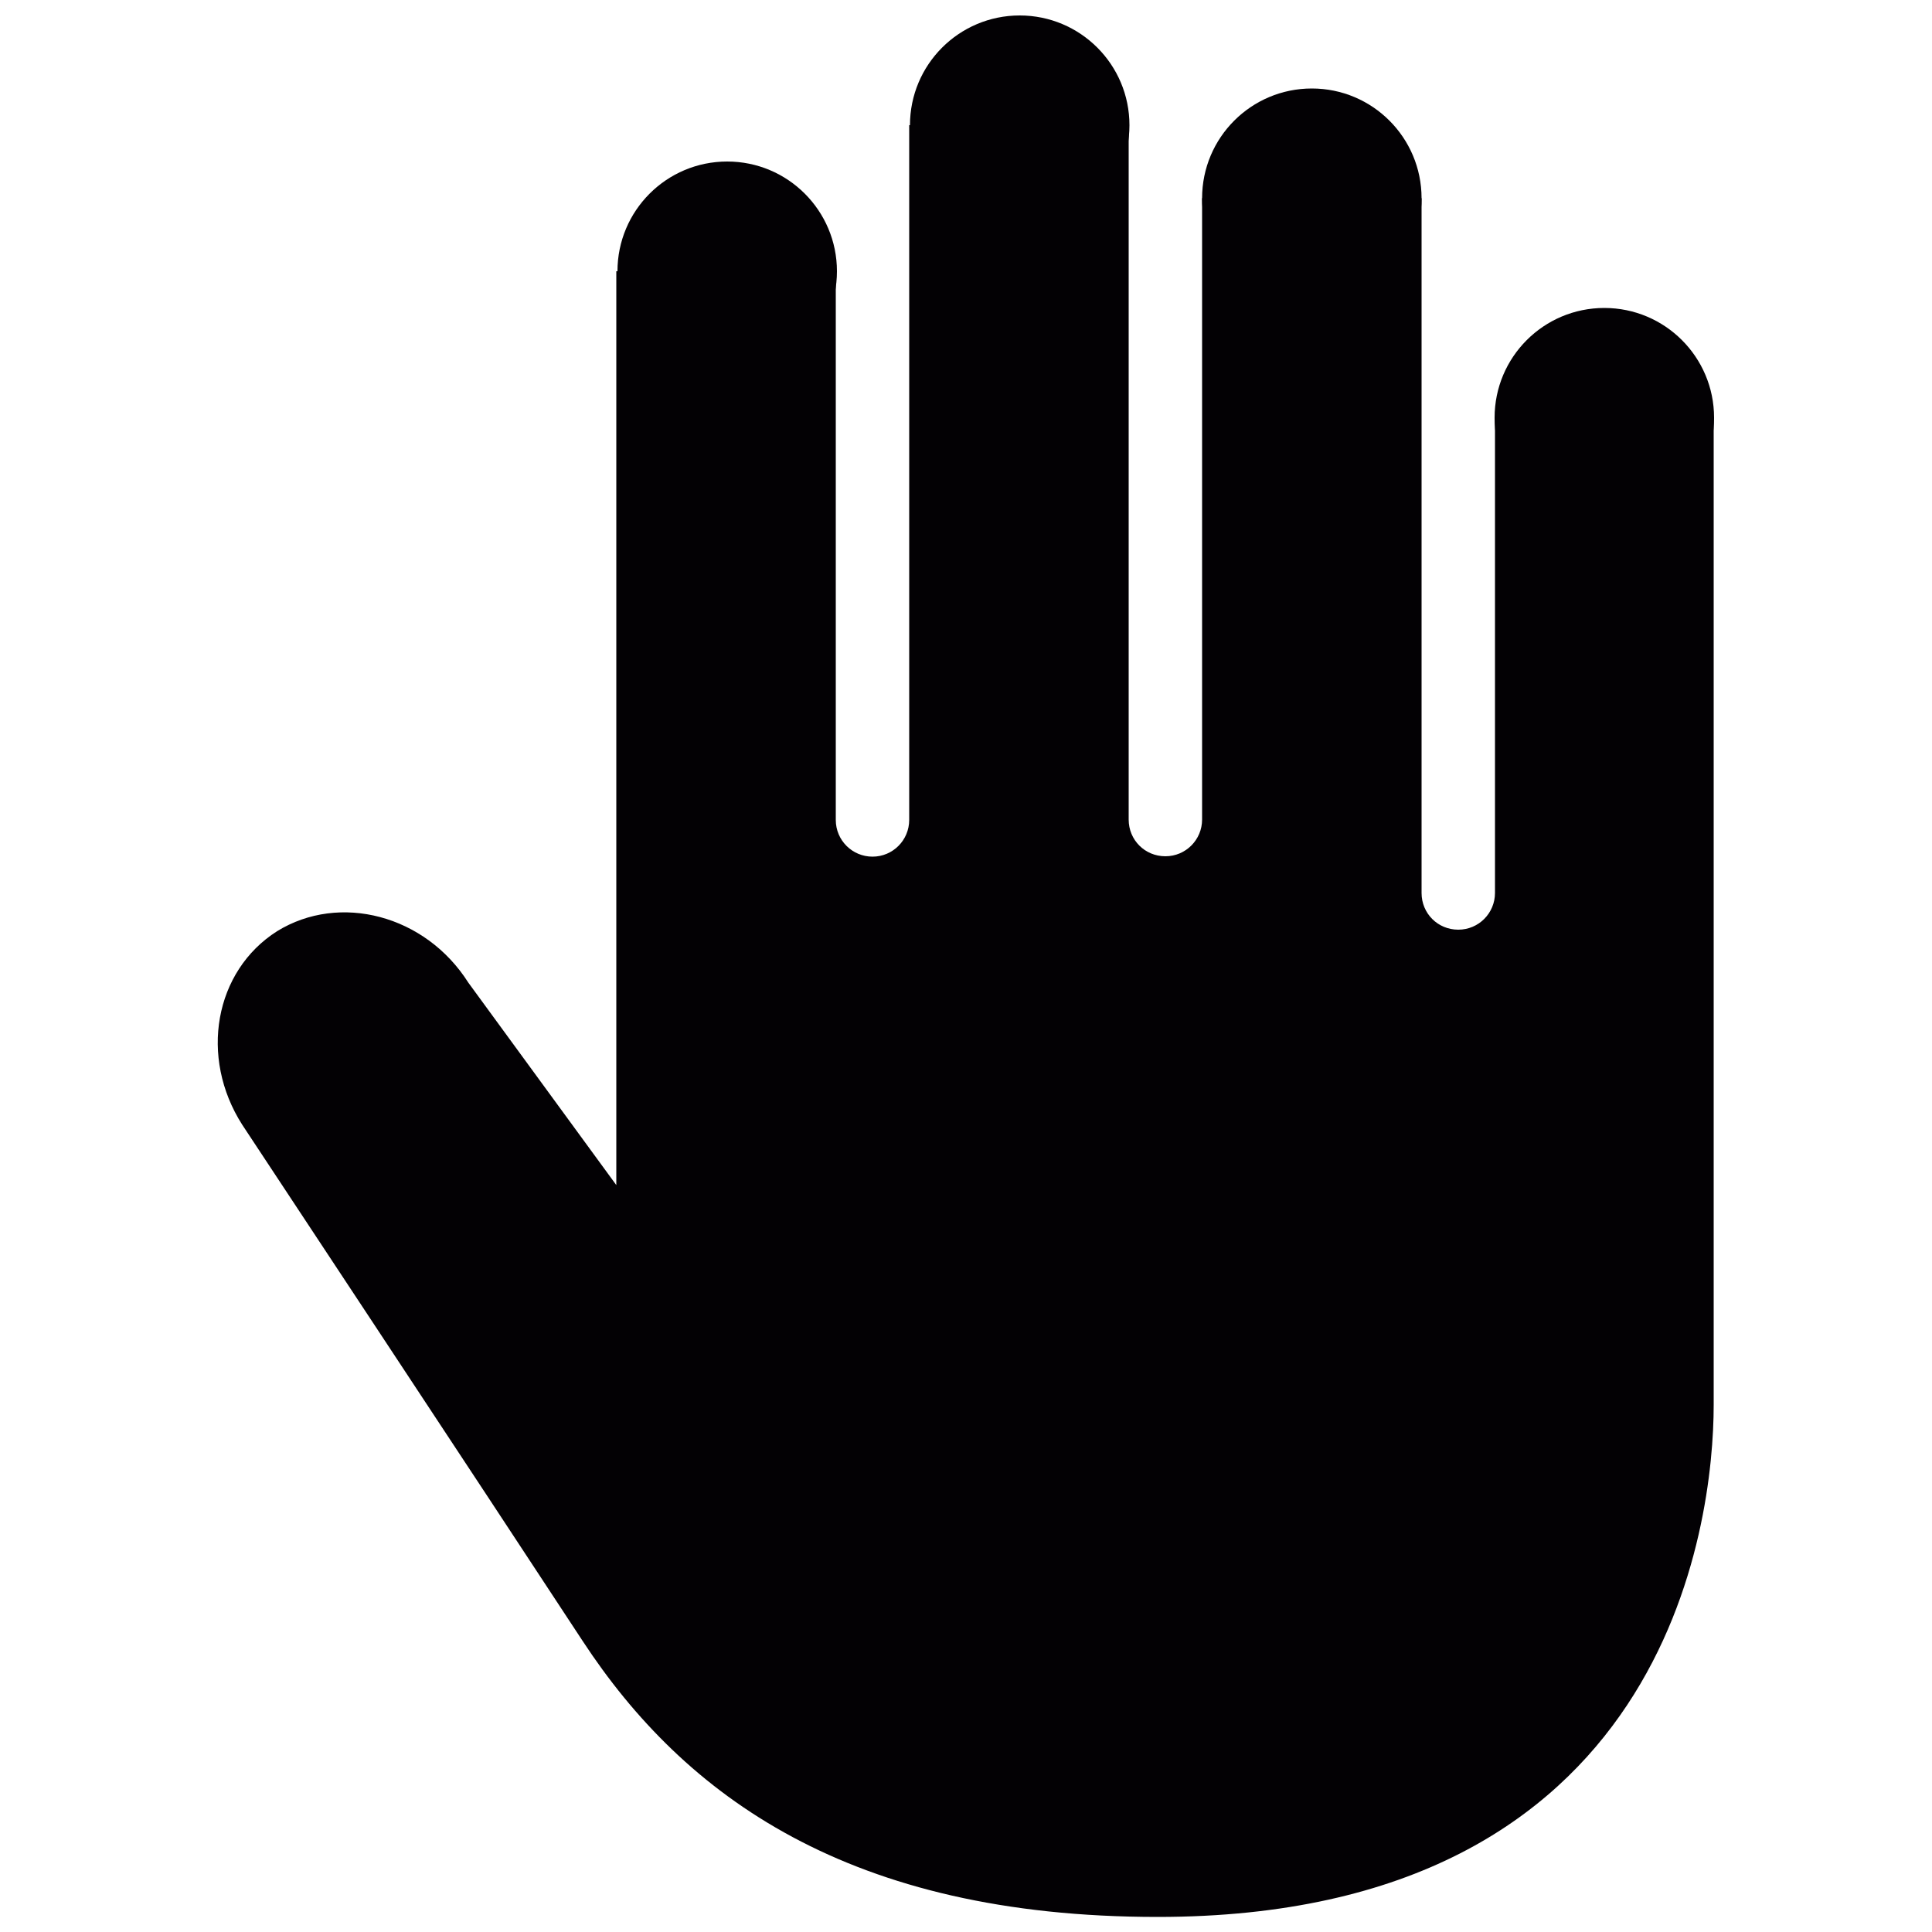 <?xml version="1.0" encoding="utf-8"?>
<!-- Generator: Adobe Illustrator 25.0.0, SVG Export Plug-In . SVG Version: 6.00 Build 0)  -->
<svg version="1.1" id="Layer_1" xmlns="http://www.w3.org/2000/svg" xmlns:xlink="http://www.w3.org/1999/xlink" x="0px" y="0px"
	 viewBox="0 0 500 500" style="enable-background:new 0 0 500 500;" xml:space="preserve">
<style type="text/css">
	.st0{fill:#030104;}
</style>
<g>
	<circle class="st0" cx="415.2" cy="108.1" r="28.4"/>
	<circle class="st0" cx="339.5" cy="51.3" r="28.4"/>
	<circle class="st0" cx="263.9" cy="32.4" r="28.4"/>
	<circle class="st0" cx="188.2" cy="70.2" r="28.4"/>
	<path class="st0" d="M386.9,108.1v123c0,5.2-4.2,9.5-9.5,9.5s-9.5-4.2-9.5-9.5V51.3h-56.8v160.8c0,5.2-4.2,9.5-9.5,9.5
		s-9.5-4.2-9.5-9.5V32.4h-56.8v179.8c0,5.2-4.2,9.5-9.5,9.5c-5.2,0-9.5-4.2-9.5-9.5V70.2h-56.8v236.5l-38.3-52.4
		C110.1,236.8,87.9,231,71.7,241c-16.2,10.3-20.2,32.6-9,50.1c0,0,61.8,93.5,88.1,133.6s69,71.4,148.8,71.4
		c132.1,0,143.9-102,143.9-132.5c0-30.4,0-255.5,0-255.5H386.9z"/>
</g>
</svg>
